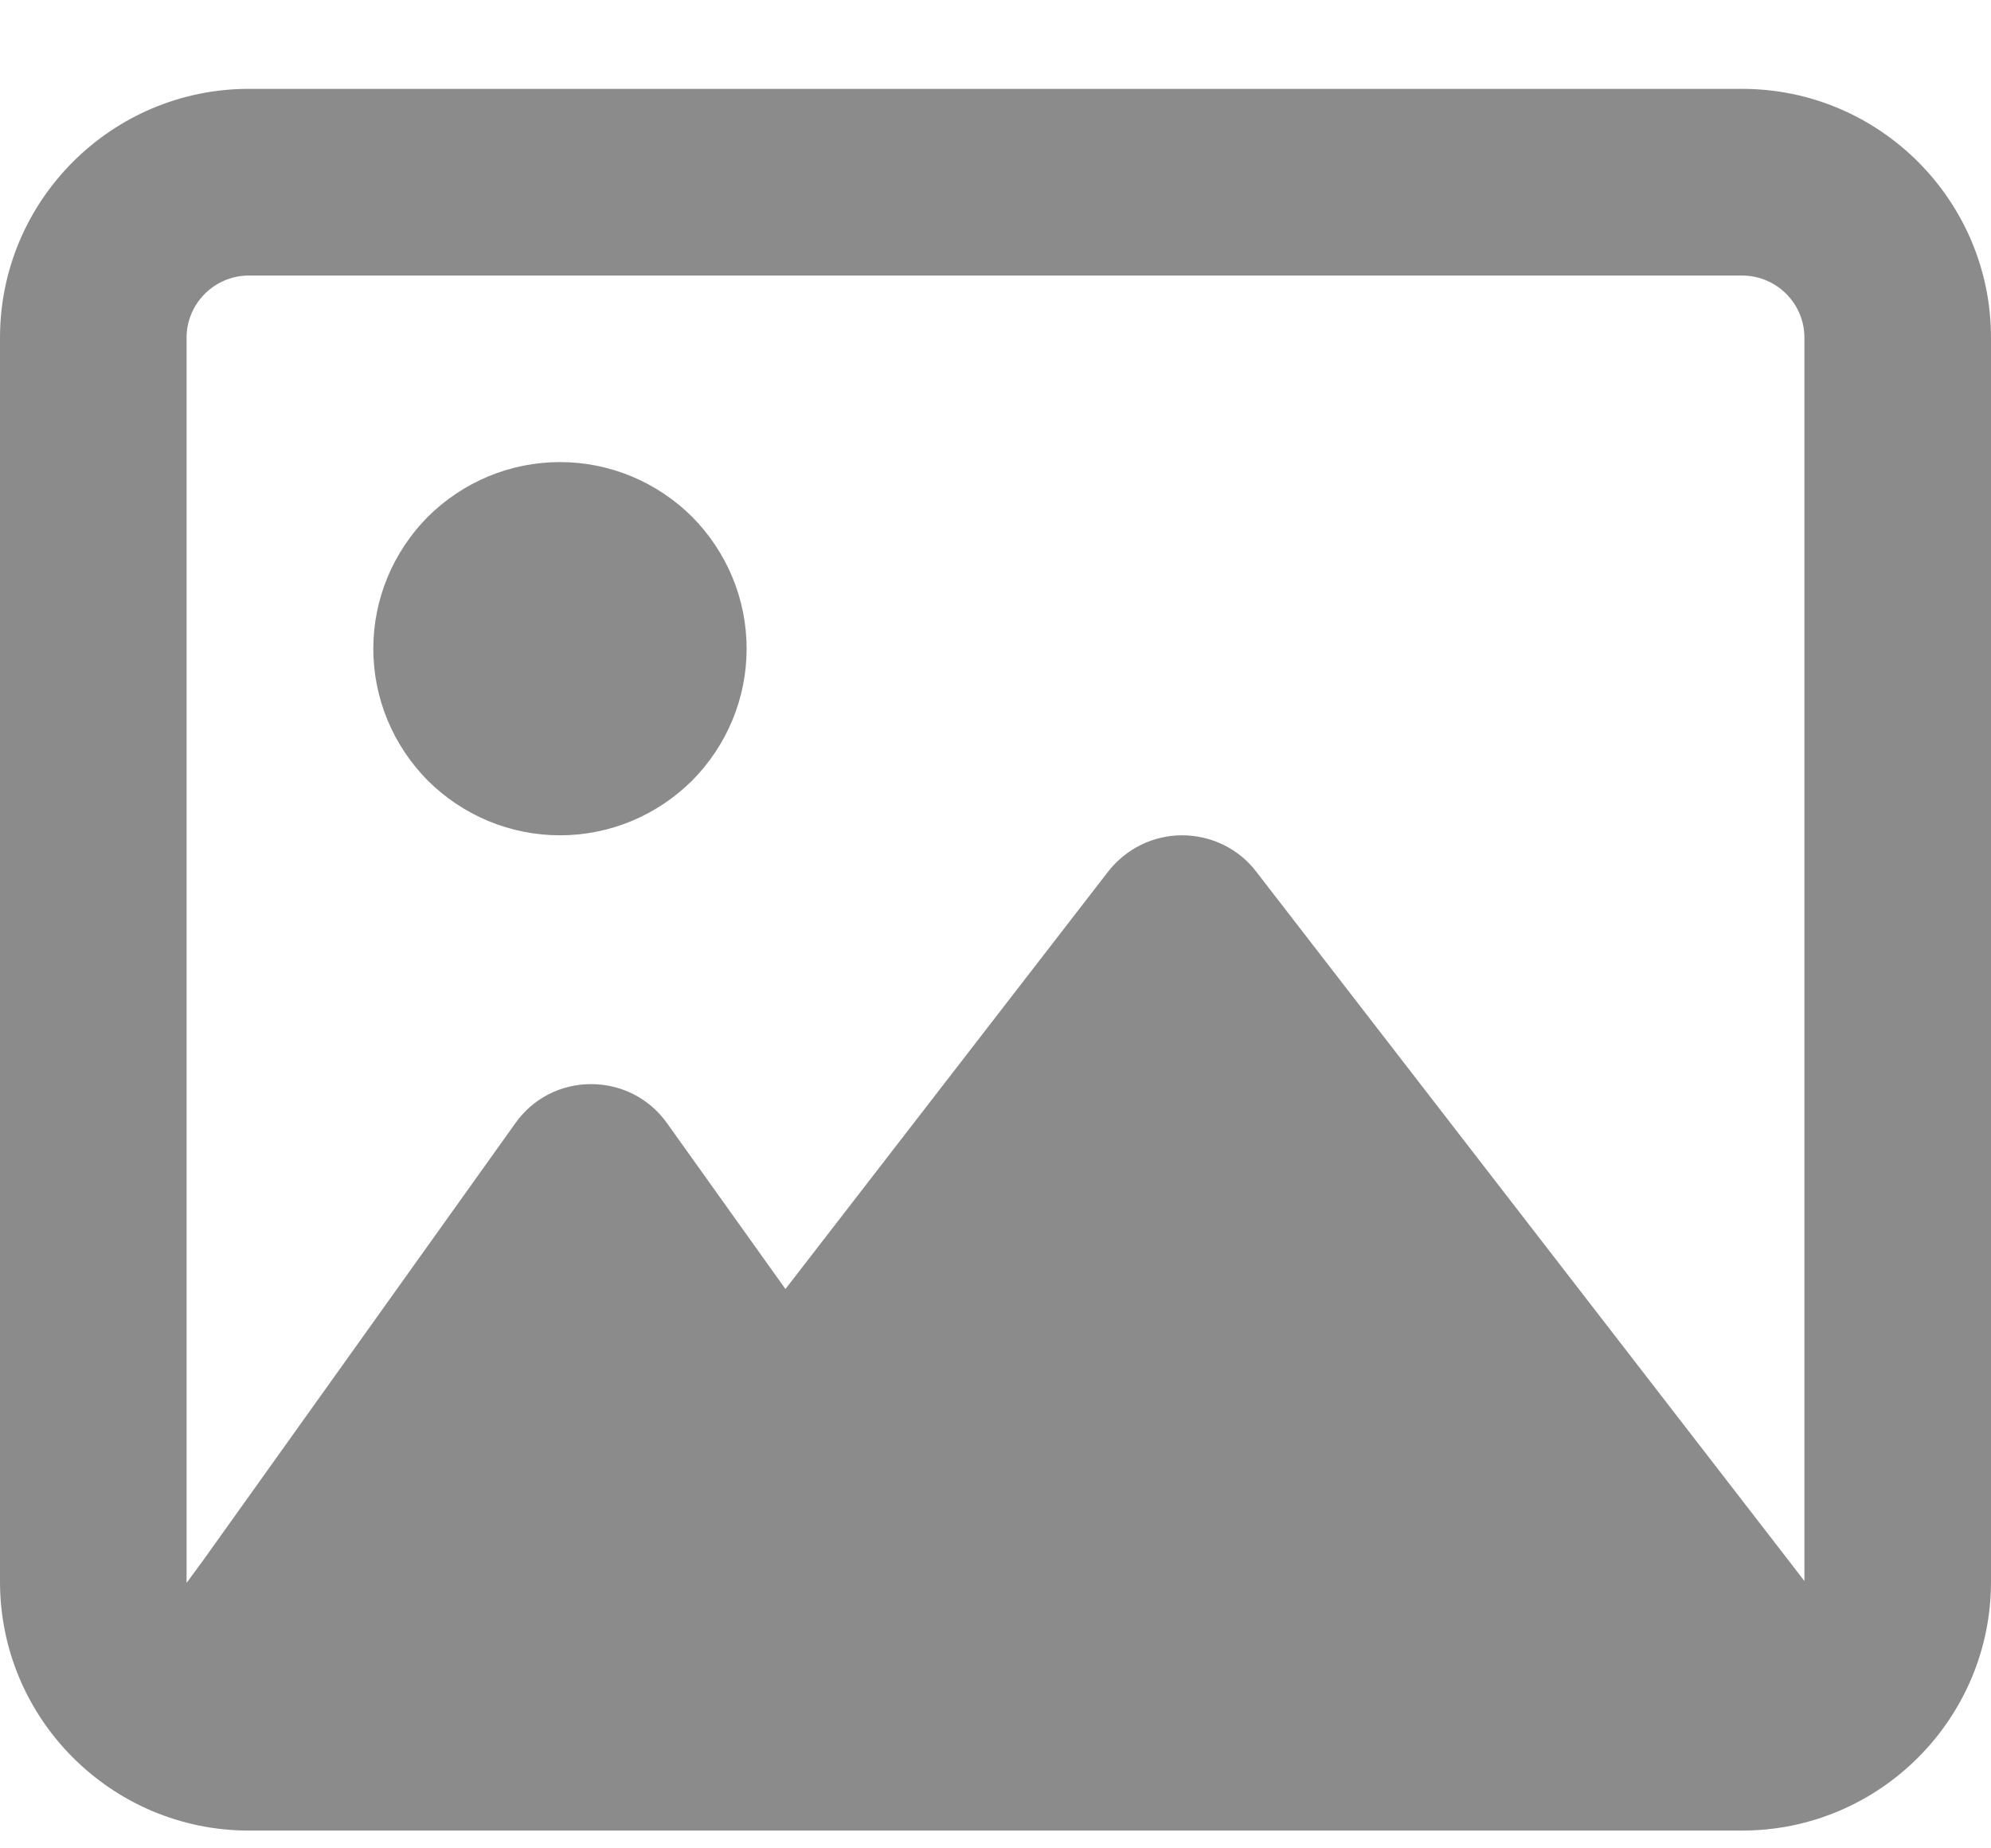 <svg width="14" height="13" viewBox="0 0 14 13" fill="none" xmlns="http://www.w3.org/2000/svg">
<path d="M12.25 1.938C12.491 1.938 12.688 2.134 12.688 2.375V11.12L12.551 10.942L8.832 6.129C8.709 5.968 8.515 5.875 8.312 5.875C8.11 5.875 7.919 5.968 7.793 6.129L5.523 9.066L4.689 7.898C4.566 7.726 4.37 7.625 4.156 7.625C3.943 7.625 3.746 7.726 3.623 7.901L1.436 10.964L1.312 11.133V11.125V2.375C1.312 2.134 1.509 1.938 1.75 1.938H12.25ZM1.75 0.625C0.785 0.625 0 1.41 0 2.375V11.125C0 12.09 0.785 12.875 1.75 12.875H12.25C13.215 12.875 14 12.09 14 11.125V2.375C14 1.41 13.215 0.625 12.25 0.625H1.75ZM3.938 5.875C4.11 5.875 4.281 5.841 4.44 5.775C4.599 5.709 4.744 5.612 4.866 5.491C4.987 5.369 5.084 5.224 5.15 5.065C5.216 4.906 5.25 4.735 5.25 4.562C5.25 4.39 5.216 4.219 5.15 4.06C5.084 3.901 4.987 3.756 4.866 3.634C4.744 3.513 4.599 3.416 4.44 3.35C4.281 3.284 4.11 3.25 3.938 3.25C3.765 3.25 3.594 3.284 3.435 3.35C3.276 3.416 3.131 3.513 3.009 3.634C2.888 3.756 2.791 3.901 2.725 4.06C2.659 4.219 2.625 4.39 2.625 4.562C2.625 4.735 2.659 4.906 2.725 5.065C2.791 5.224 2.888 5.369 3.009 5.491C3.131 5.612 3.276 5.709 3.435 5.775C3.594 5.841 3.765 5.875 3.938 5.875Z" fill="#181818" fill-opacity="0.5"/>
</svg>
